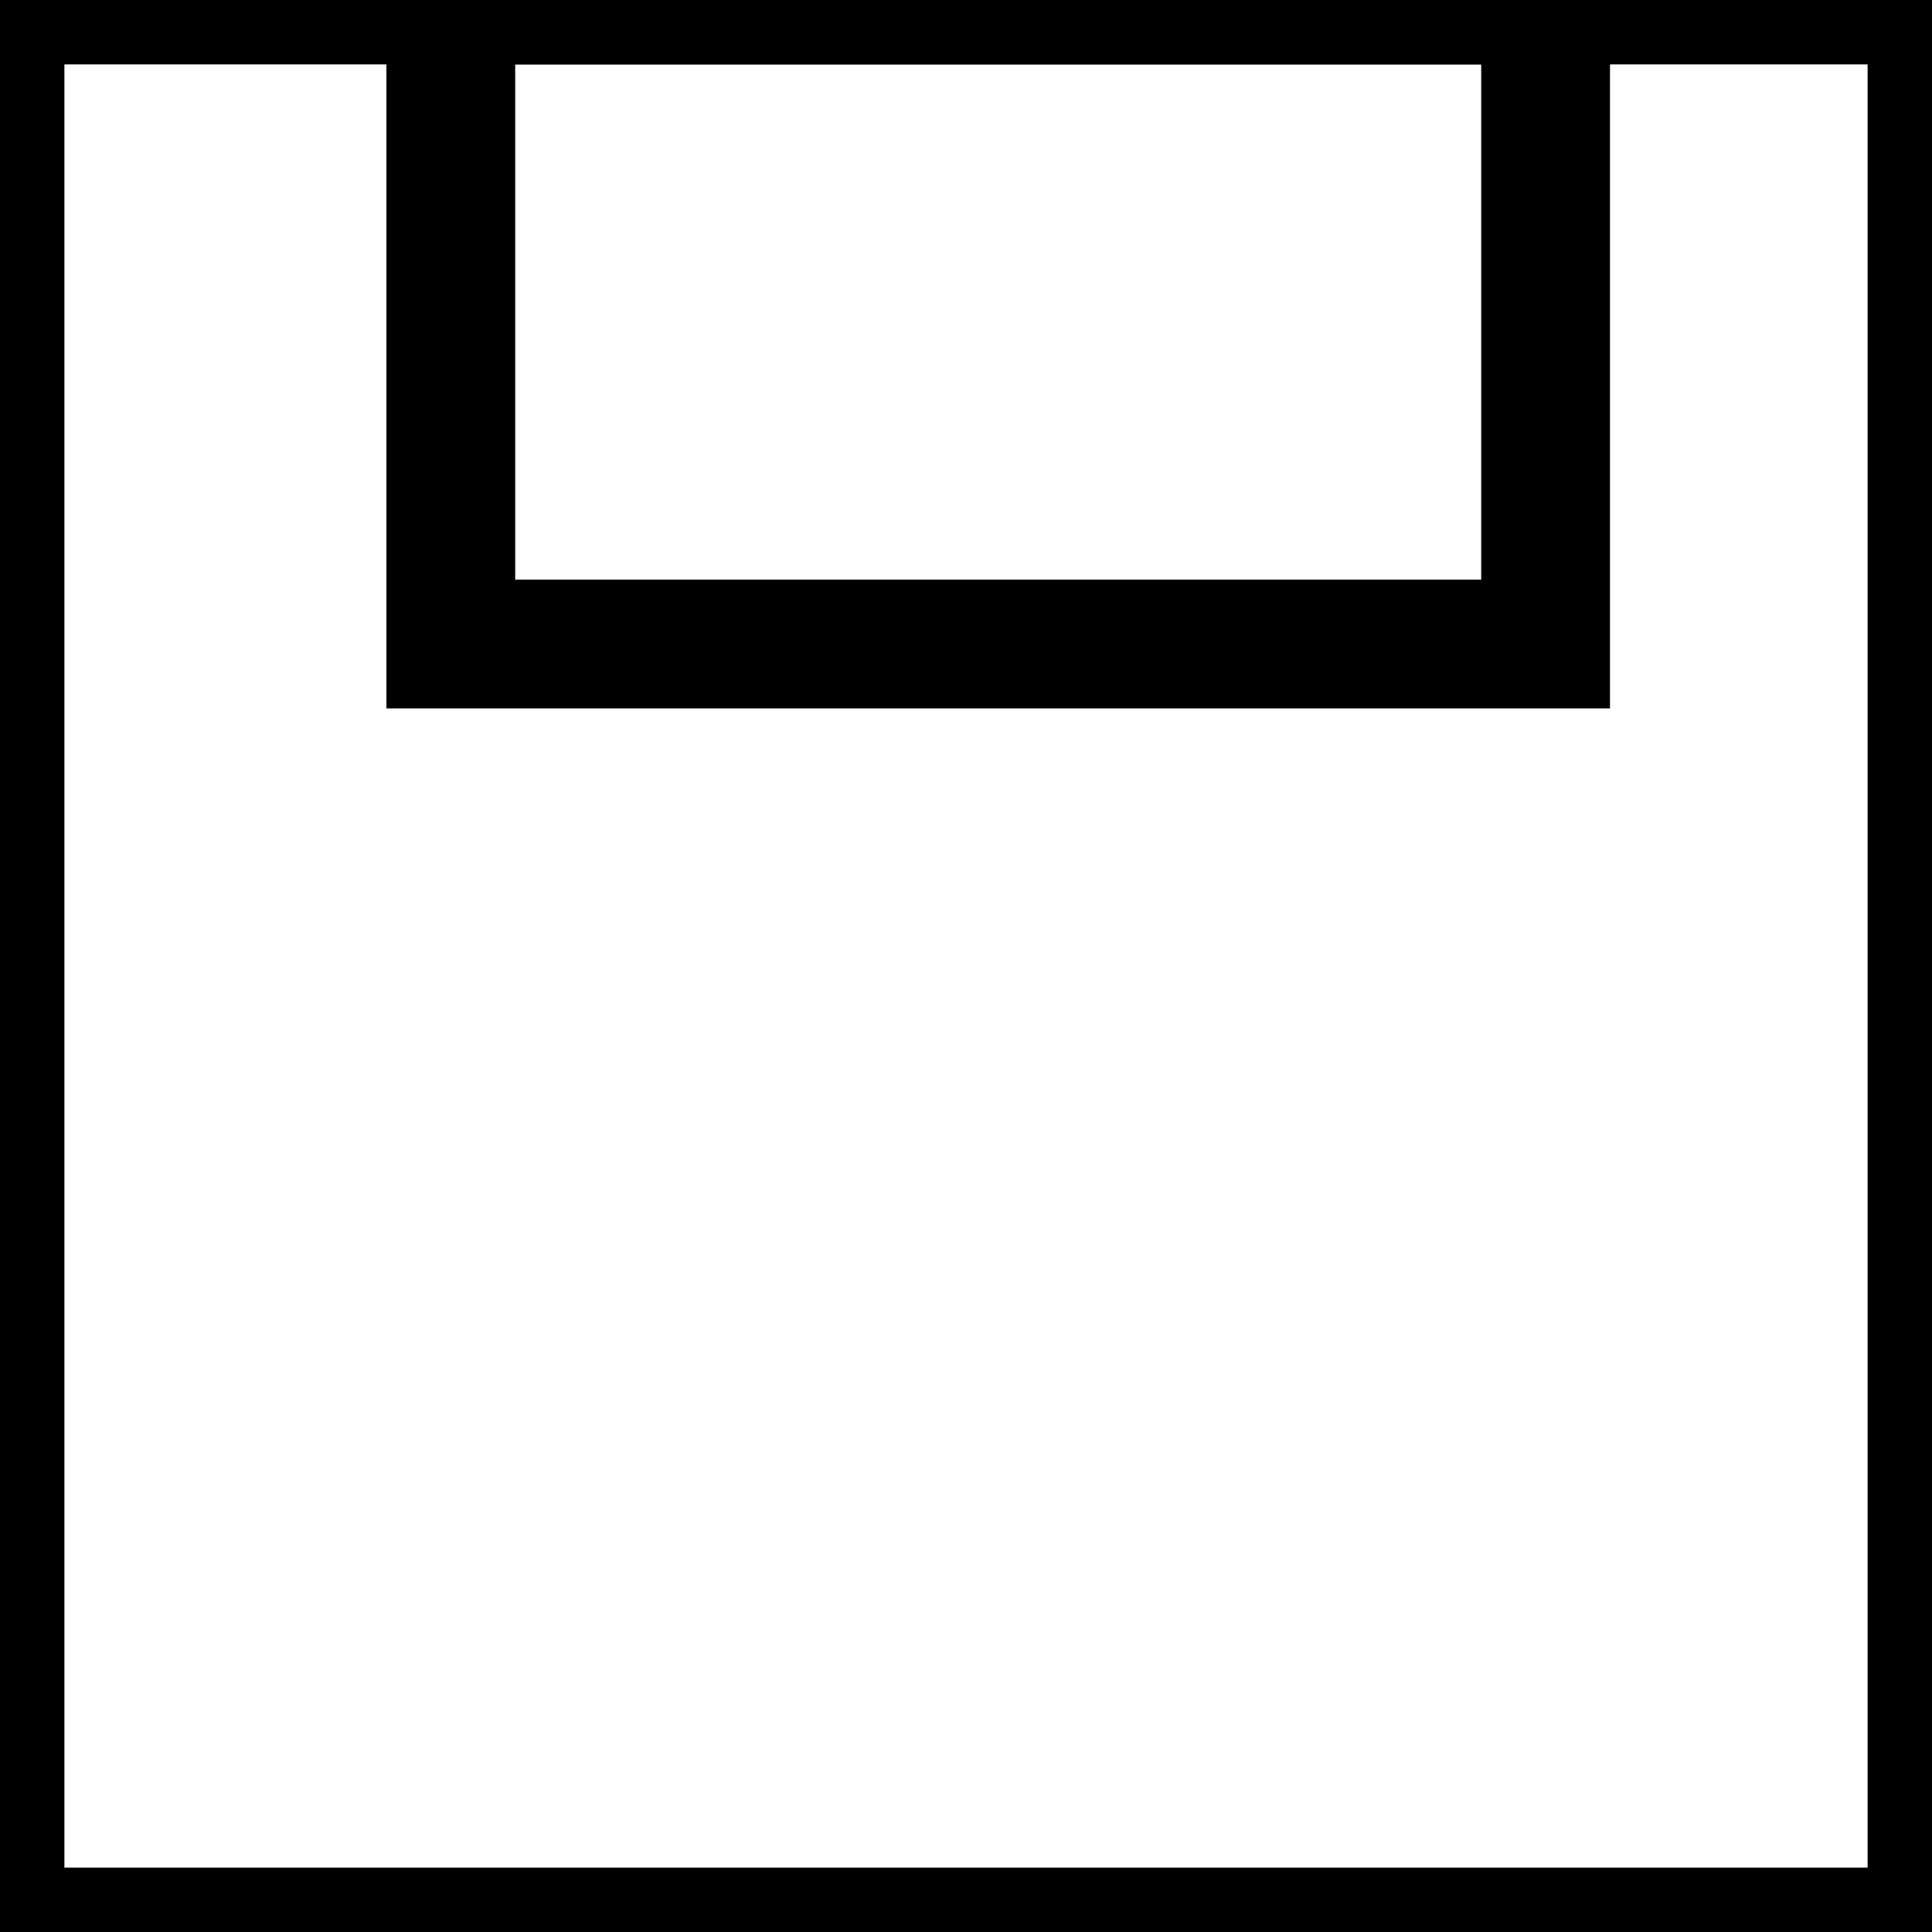 <svg version="1.1" xmlns="http://www.w3.org/2000/svg" height="15" width="15">
	<rect x="0" y="0" height="15" width="15" stroke="#000000" stroke-width="1.0" fill="transparent" />
	<rect x="3.5" y="0" width="8.5" height="5" stroke="#000000" stroke-width="1.0" fill="transparent"/>
</svg>